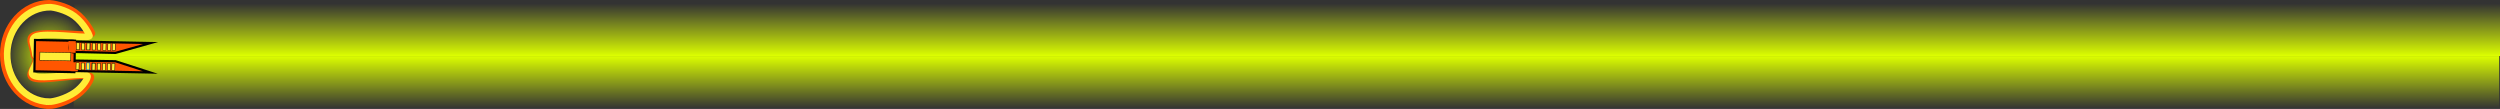 <svg version="1.1" xmlns="http://www.w3.org/2000/svg" xmlns:xlink="http://www.w3.org/1999/xlink" width="2829.458" height="123.326" viewBox="0,0,2829.458,123.326"><rect x="0" y="0" width="2829.458" height="123.326" fill="#333333" stroke="none"/><defs><radialGradient cx="211.089" cy="178.641" r="47.889" gradientUnits="userSpaceOnUse" id="color-1"><stop offset="0" stop-color="#ddff00"/><stop offset="1" stop-color="#ddff00" stop-opacity="0"/></radialGradient><radialGradient cx="175.755" cy="177.686" r="57.913" gradientUnits="userSpaceOnUse" id="color-2"><stop offset="0" stop-color="#00d4d4"/><stop offset="1" stop-color="#faff36"/></radialGradient><linearGradient x1="1610.446" y1="179.274" x2="1610.446" y2="238.67" gradientUnits="userSpaceOnUse" id="color-3"><stop offset="0" stop-color="#ddff00"/><stop offset="1" stop-color="#ddff00" stop-opacity="0"/></linearGradient><linearGradient x1="1611.356" y1="179.271" x2="1611.356" y2="119.875" gradientUnits="userSpaceOnUse" id="color-4"><stop offset="0" stop-color="#ddff00"/><stop offset="1" stop-color="#ddff00" stop-opacity="0"/></linearGradient><radialGradient cx="185.58" cy="175.067" r="53.504" gradientUnits="userSpaceOnUse" id="color-5"><stop offset="0" stop-color="#ff5600"/><stop offset="1" stop-color="#ffed36"/></radialGradient></defs><g transform="translate(-154.471,-115.821)"><g data-paper-data="{&quot;isPaintingLayer&quot;:true}" fill-rule="nonzero" stroke-linecap="butt" stroke-linejoin="miter" stroke-miterlimit="10" stroke-dasharray="" stroke-dashoffset="0" style="mix-blend-mode: normal"><path d="M204.294,181.974c0,5.683 16.044,14.634 29.477,18.703c6.588,1.996 17.105,-0.979 15.933,1.292c-7.559,14.653 -22.019,24.56 -38.614,24.56c-24.414,0 -44.205,-21.44 -44.205,-47.889c0,-26.448 19.791,-47.889 44.205,-47.889c16.88,0 31.55,10.249 38.996,25.317c1.003,2.029 -9.102,1.116 -14.858,3.73c-13.32,6.05 -30.934,16.476 -30.934,22.175z" fill="url(#color-1)" stroke="none" stroke-width="0"/><path d="" fill="url(#color-2)" stroke="#ff5600" stroke-width="14.5"/><path d="M237.873,238.67c0,0 0,-3.951 0,-9.514c0,-4.941 17.333,-19.821 17.333,-25.667c0,-5.773 -17.333,-2.522 -17.333,-6c0,-7.293 0,-18.215 0,-18.215h2745.146v59.396z" fill="url(#color-3)" stroke="none" stroke-width="0"/><path d="M2983.929,119.875v59.396h-2745.146c0,0 0,-10.51 0,-22.115c0,-4.578 15.667,3.007 15.667,-1.333c0,-6.138 -15.667,-23.794 -15.667,-26.667c0,-4.326 0,-9.281 0,-9.281z" data-paper-data="{&quot;index&quot;:null}" fill="url(#color-4)" stroke="none" stroke-width="0"/><path d="" fill="url(#color-5)" stroke="#ddfe00" stroke-width="14.5"/><path d="M327.618,163.518z" fill="#ff5600" stroke="#000000" stroke-width="2.5"/><path d="M327.286,196.879z" data-paper-data="{&quot;index&quot;:null}" fill="#ff5600" stroke="#000000" stroke-width="2.5"/><path d="" fill="#ff5600" stroke="#000000" stroke-width="2.5"/><path d="" fill="#ff5600" stroke="none" stroke-width="0"/><path d="" fill="#ff5600" stroke="none" stroke-width="0"/><path d="" fill="#ddfe00" stroke="#000000" stroke-width="0.5"/><path d="" fill="#ddfe00" stroke="#000000" stroke-width="0.5"/><path d="" fill="#ddfe00" stroke="#000000" stroke-width="0.5"/><path d="" fill="#ddfe00" stroke="#000000" stroke-width="0.5"/><path d="" fill="#00d4d4" stroke="#000000" stroke-width="0.5"/><path d="" fill="#00d4d4" stroke="#000000" stroke-width="0.5"/><path d="" fill="#ddfe00" stroke="#000000" stroke-width="0.5"/><path d="" fill="#ddfe00" stroke="#000000" stroke-width="0.5"/><path d="" fill="#ddfe00" stroke="#0f76d4" stroke-width="0.5"/><path d="" fill="#ddfe00" stroke="#000000" stroke-width="0.5"/><path d="" fill="#ddfe00" stroke="#000000" stroke-width="0.5"/><path d="" fill="#ddfe00" stroke="#000000" stroke-width="0.5"/><path d="" fill="#ddfe00" stroke="#000000" stroke-width="0.5"/><path d="" fill="#ddfe00" stroke="#000000" stroke-width="0.5"/><path d="" fill="#ddfe00" stroke="#000000" stroke-width="0.5"/><path d="" fill="#00d4d4" stroke="#000000" stroke-width="0.5"/><path d="" fill="#ddfe00" stroke="#000000" stroke-width="0.5"/><path d="" fill="#ddfe00" stroke="#000000" stroke-width="0.5"/><path d="" fill="#ddfe00" stroke="#000000" stroke-width="0.5"/><path d="" fill="#ddfe00" stroke="#000000" stroke-width="0.5"/><path d="M210.864,235.397c-28.931,0.129 -52.5,-25.695 -52.643,-57.679c-0.143,-31.984 23.195,-58.017 52.127,-58.146c2.555,-0.011 18.239,2.45 29.065,10.224c11.922,8.56 18.957,22.551 19.122,23.536c0.739,4.409 -39.813,-1.923 -59.962,1.016c-12.739,1.858 -9.546,7.47 -7.325,16.015c0.517,1.988 1.487,6.123 1.614,8.137c0.079,1.257 2.226,1.988 2.232,3.266c0.053,11.98 -15.37,22.25 3.086,23.5c14.207,0.962 56.004,-6.671 58.967,-2.837c1.603,2.074 -5.028,13.486 -14.734,20.633c-11.269,8.299 -26.31,12.313 -31.55,12.336z" fill="none" stroke="#ff5600" stroke-width="7.5"/><path d="M209.933,230.952c-26.724,-0.526 -47.916,-24.903 -47.334,-54.447c0.582,-29.544 22.718,-53.067 49.441,-52.541c2.36,0.046 16.791,2.669 26.617,10.091c10.82,8.172 17.005,21.251 17.136,22.165c0.584,4.088 -36.728,-2.664 -55.403,-0.4c-11.807,1.432 -8.983,6.687 -7.123,14.628c0.433,1.847 1.237,5.689 1.309,7.552c0.045,1.162 2.012,1.886 1.988,3.066c-0.218,11.066 -14.692,20.207 2.326,21.773c13.1,1.206 51.874,-4.912 54.525,-1.305c1.434,1.951 -4.945,12.343 -14.068,18.728c-10.593,7.413 -24.574,10.785 -29.414,10.69z" fill="none" stroke="#ffed36" stroke-width="7.5"/><path d="M230.757,162.663l94.195,1.855l-39.87,11.176l-54.557,-1.277z" fill="#ff5600" stroke="#000000" stroke-width="2.5"/><path d="M230.656,184.269l54.565,0.872l39.399,12.738l-94.195,-1.855z" data-paper-data="{&quot;index&quot;:null}" fill="#ff5600" stroke="#000000" stroke-width="2.5"/><path d="M194.095,161.071l45.227,0.891l-0.021,1.07c-0.313,-0.07 -0.638,-0.11 -0.971,-0.116c-2.686,-0.053 -4.906,2.081 -4.959,4.767c-0.002,0.098 -0.001,0.195 0.003,0.292c-0.33,0.639 -0.522,1.362 -0.537,2.13c-0.053,2.686 2.081,4.906 4.767,4.959c0.508,0.01 1,-0.058 1.463,-0.194l-0.445,22.593l-45.227,-0.891z" fill="#ff5600" stroke="#000000" stroke-width="2.5"/><path d="M232.018,162.305l8.267,0.163l-0.259,13.13l-8.267,-0.163z" fill="#ff5600" stroke="none" stroke-width="0"/><path d="M234.466,186.191l8.267,0.163l-0.201,10.212l-8.267,-0.163z" fill="#ff5600" stroke="none" stroke-width="0"/><path d="M199.663,174.803l35.014,0.69l-0.182,9.24l-35.014,-0.69z" fill="#ffed36" stroke="#000000" stroke-width="0.5"/><path d="M276.117,187.498l3.404,0.067l-0.153,7.781l-3.404,-0.067z" fill="#ffed36" stroke="#000000" stroke-width="0.5"/><path d="M270.602,187.552l3.404,0.067l-0.153,7.781l-3.404,-0.067z" fill="#ffed36" stroke="#000000" stroke-width="0.5"/><path d="M264.608,187.271l3.404,0.067l-0.153,7.781l-3.404,-0.067z" fill="#ffed36" stroke="#000000" stroke-width="0.5"/><path d="M258.61,187.153l3.404,0.067l-0.153,7.781l-3.404,-0.067z" fill="#00d4d4" stroke="#000000" stroke-width="0.5"/><path d="M252.615,186.873l3.404,0.067l-0.153,7.781l-3.404,-0.067z" fill="#00d4d4" stroke="#000000" stroke-width="0.5"/><path d="M281.142,187.597l3.404,0.067l-0.153,7.781l-3.404,-0.067z" fill="#ffed36" stroke="#000000" stroke-width="0.5"/><path d="M258.769,187.319l3.404,0.067l-0.153,7.781l-3.404,-0.067z" fill="#ffed36" stroke="#000000" stroke-width="0.5"/><path d="M252.45,187.032l3.404,0.067l-0.153,7.781l-3.404,-0.067z" fill="#ffed36" stroke="#0f76d4" stroke-width="0.5"/><path d="M246.611,187.079l3.404,0.067l-0.153,7.781l-3.404,-0.067z" fill="#ffed36" stroke="#000000" stroke-width="0.5"/><path d="M240.617,186.799l3.404,0.067l-0.153,7.781l-3.404,-0.067z" fill="#ffed36" stroke="#000000" stroke-width="0.5"/><path d="M276.561,164.966l3.404,0.067l-0.153,7.781l-3.404,-0.067z" fill="#ffed36" stroke="#000000" stroke-width="0.5"/><path d="M271.046,165.019l3.404,0.067l-0.153,7.781l-3.404,-0.067z" fill="#ffed36" stroke="#000000" stroke-width="0.5"/><path d="M265.052,164.739l3.404,0.067l-0.153,7.781l-3.404,-0.067z" fill="#ffed36" stroke="#000000" stroke-width="0.5"/><path d="M259.054,164.621l3.404,0.067l-0.153,7.781l-3.404,-0.067z" fill="#ffed36" stroke="#000000" stroke-width="0.5"/><path d="M253.059,164.341l3.404,0.067l-0.153,7.781l-3.404,-0.067z" fill="#00d4d4" stroke="#000000" stroke-width="0.5"/><path d="M281.586,165.065l3.404,0.067l-0.153,7.781l-3.404,-0.067z" fill="#ffed36" stroke="#000000" stroke-width="0.5"/><path d="M252.894,164.5l3.404,0.067l-0.153,7.781l-3.404,-0.067z" fill="#ffed36" stroke="#000000" stroke-width="0.5"/><path d="M247.055,164.547l3.404,0.067l-0.153,7.781l-3.404,-0.067z" fill="#ffed36" stroke="#000000" stroke-width="0.5"/><path d="M241.06,164.267l3.404,0.067l-0.153,7.781l-3.404,-0.067z" fill="#ffed36" stroke="#000000" stroke-width="0.5"/></g></g></svg><!--rotationCenter:85.52857499999999:64.179065-->
